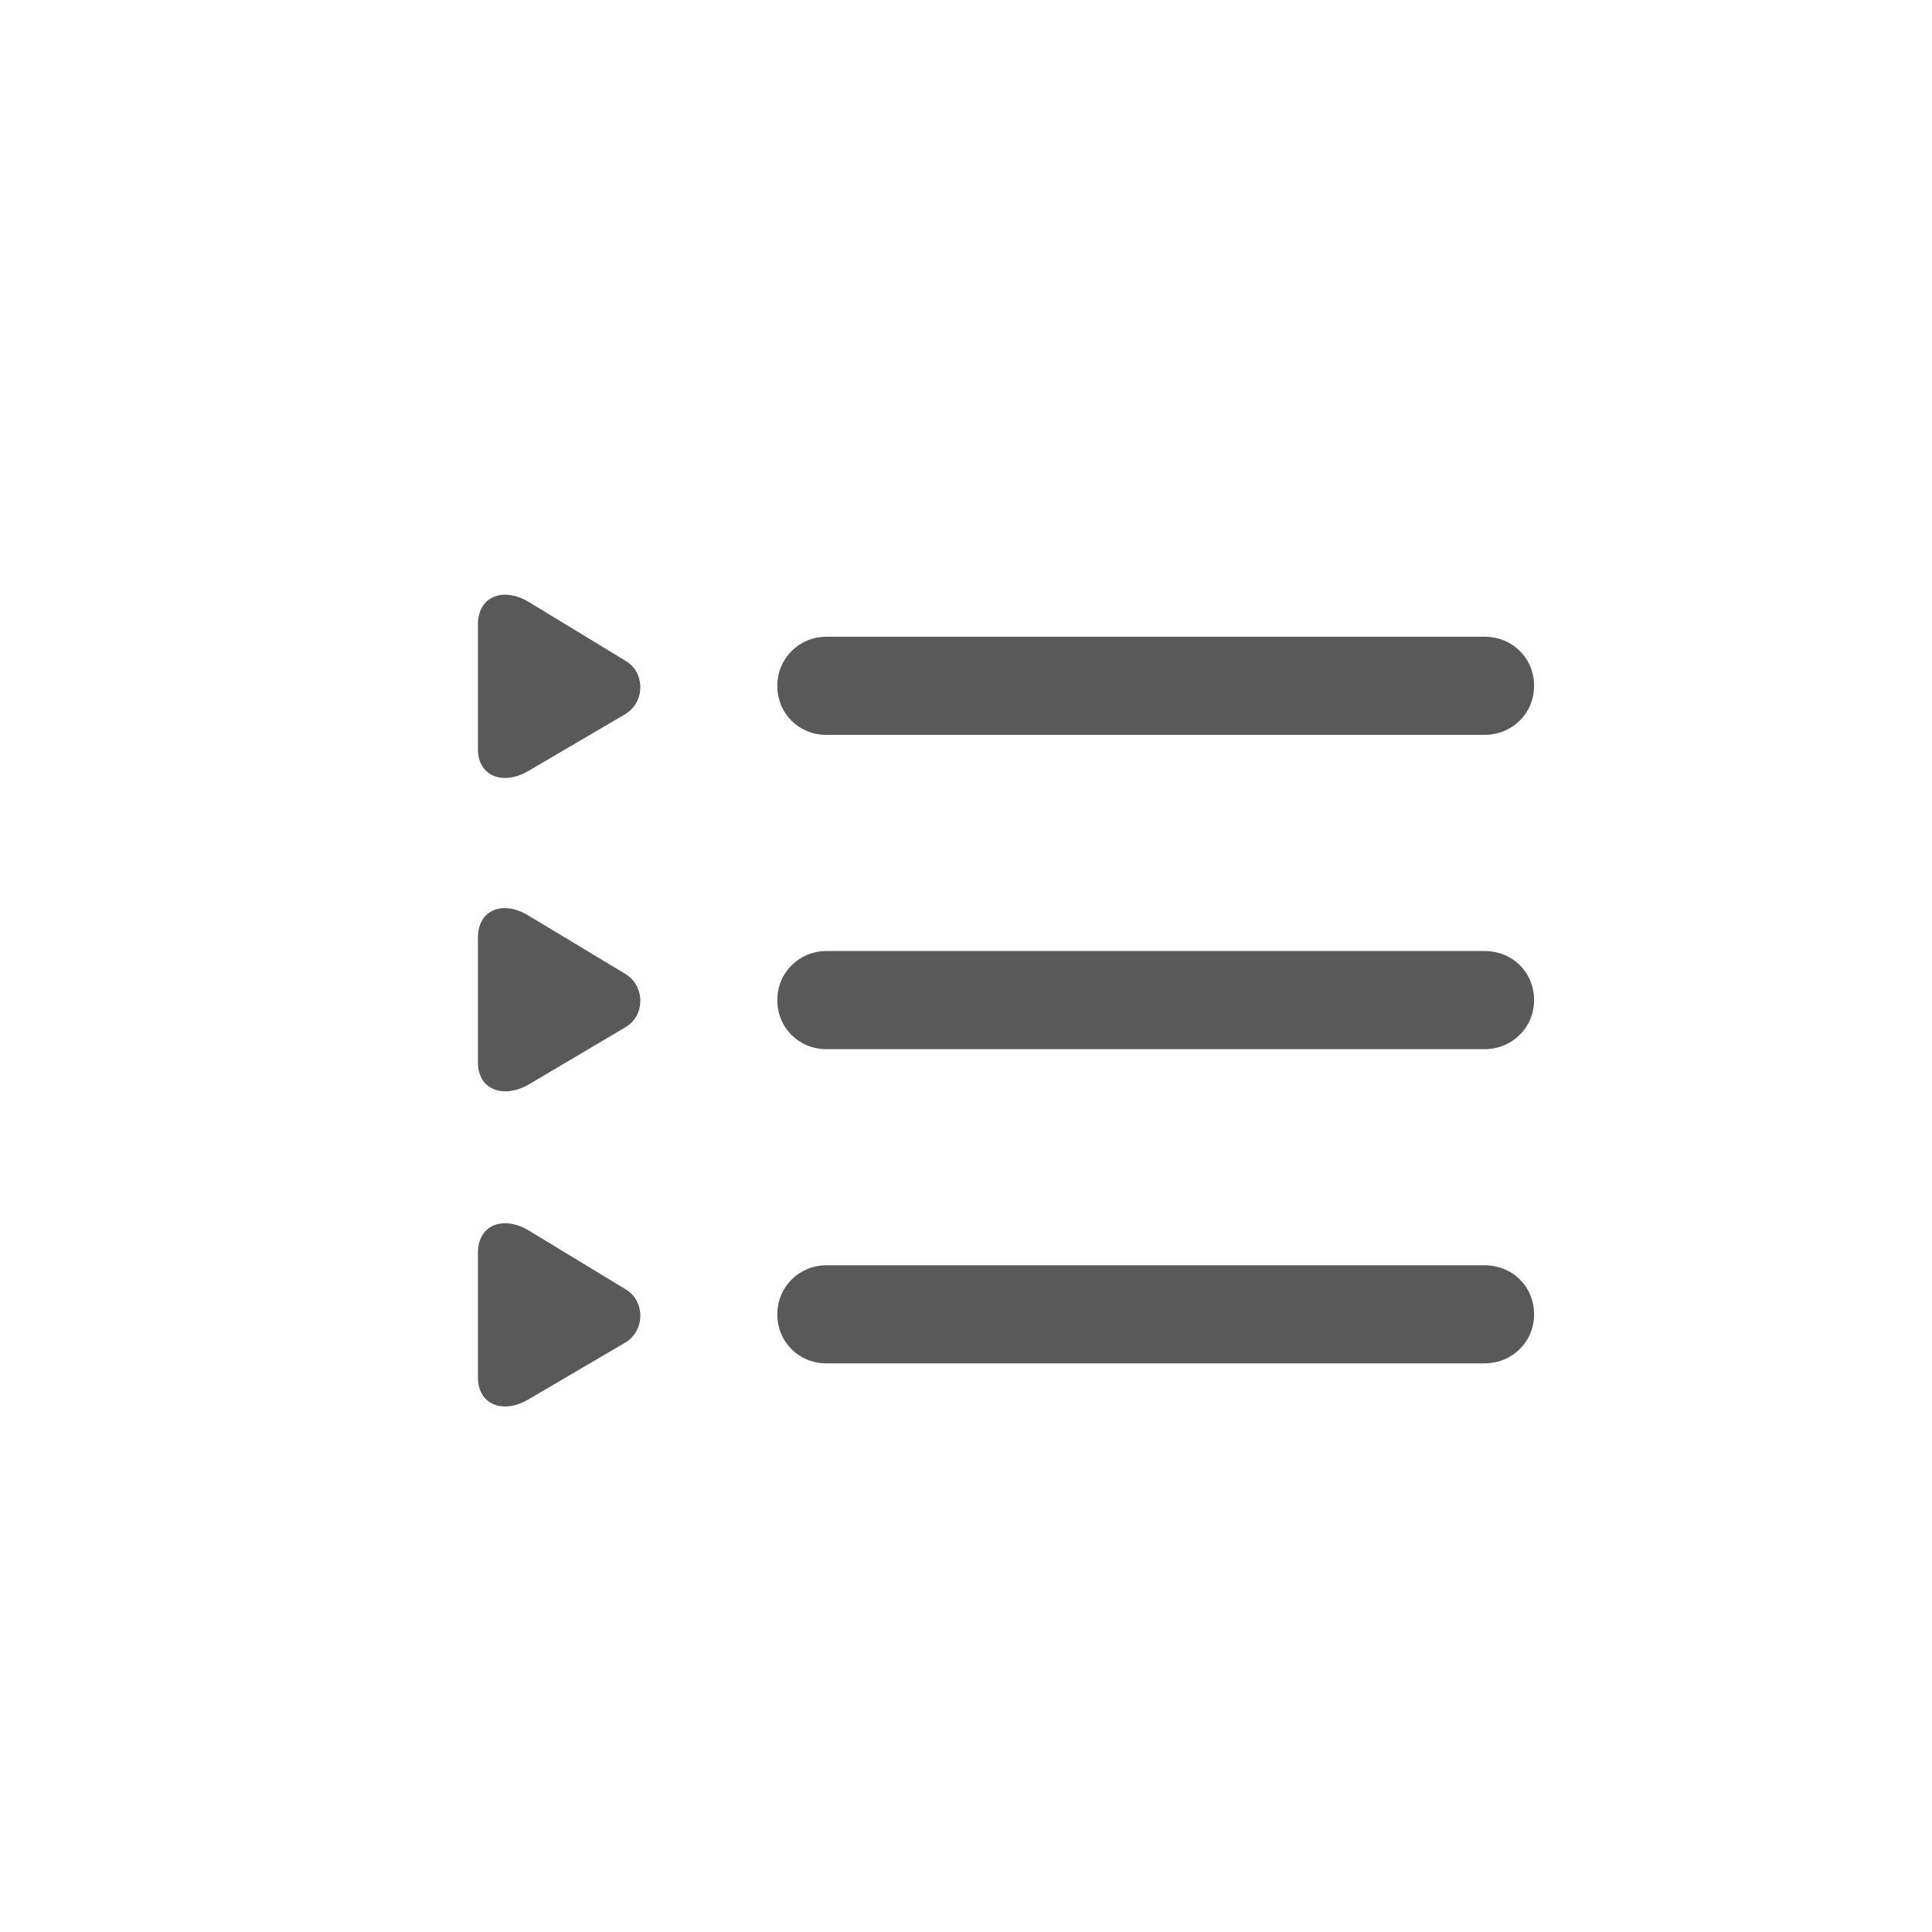 <svg width="24" height="24" viewBox="0 0 24 24" fill="none" xmlns="http://www.w3.org/2000/svg">
    <path d="M6.559 9.58L7.771 8.869C8.019 8.716 8.012 8.348 7.771 8.209L6.559 7.472C6.254 7.294 5.937 7.402 5.937 7.758V9.307C5.937 9.649 6.254 9.757 6.559 9.58ZM10.266 9.129H18.441C18.784 9.129 19.057 8.862 19.057 8.52C19.057 8.177 18.791 7.91 18.441 7.91H10.266C9.929 7.91 9.656 8.177 9.656 8.52C9.656 8.862 9.923 9.129 10.266 9.129ZM6.559 13.477L7.771 12.76C8.019 12.614 8.012 12.246 7.771 12.1L6.559 11.37C6.254 11.185 5.937 11.293 5.937 11.649V13.198C5.937 13.54 6.254 13.648 6.559 13.477ZM10.266 13.033H18.441C18.784 13.033 19.057 12.766 19.057 12.423C19.057 12.081 18.791 11.814 18.441 11.814H10.266C9.929 11.814 9.656 12.081 9.656 12.423C9.656 12.766 9.923 13.033 10.266 13.033ZM6.559 17.387L7.771 16.676C8.019 16.524 8.012 16.156 7.771 16.016L6.559 15.28C6.254 15.102 5.937 15.21 5.937 15.565V17.108C5.937 17.457 6.254 17.565 6.559 17.387ZM10.266 16.936H18.441C18.784 16.936 19.057 16.67 19.057 16.327C19.057 15.984 18.791 15.718 18.441 15.718H10.266C9.929 15.718 9.656 15.984 9.656 16.327C9.656 16.67 9.923 16.936 10.266 16.936Z" fill="black" fill-opacity="0.65"/>
</svg>
